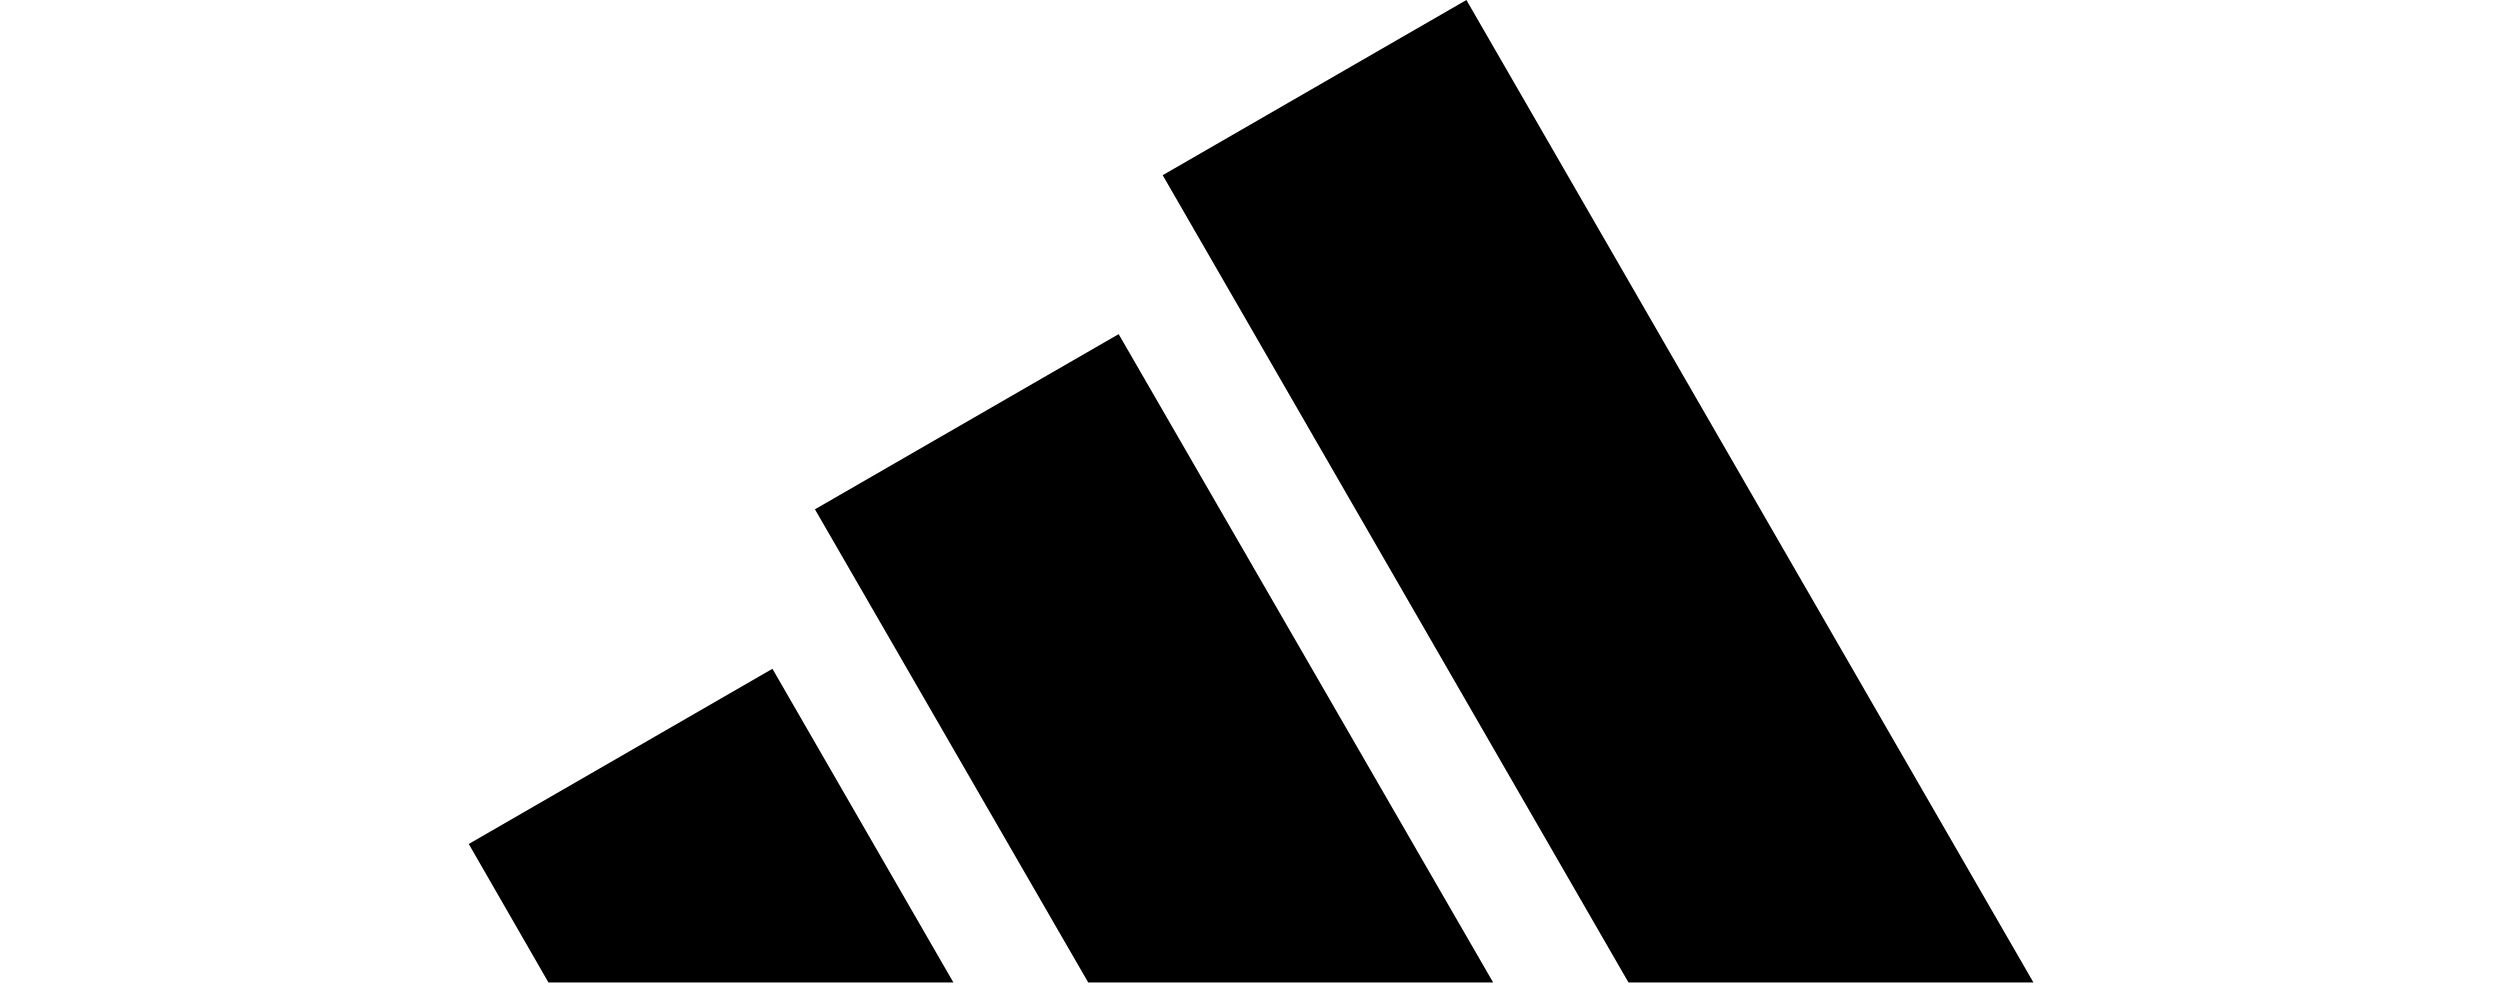 <svg 
    class="_main_logo_1rxqr_19"
    
    width="80"
    viewBox="100 100 50 32" 
    xmlns="http://www.w3.org/2000/svg">
        <path 
            fillRule="evenodd" 
            clipRule="evenodd" 
            d="M 150.07 131.439 L 131.925 100 L 122.206 105.606 L 137.112 131.439 L 150.07 131.439 Z M 132.781 131.439 L 120.797 110.692 L 111.078 116.298 L 119.823 131.439 L 132.781 131.439 Z M 109.718 121.401 L 115.509 131.439 L 102.551 131.439 L 100 127.007 L 109.718 121.401 Z" 
            fill="black">
        </path>
</svg>